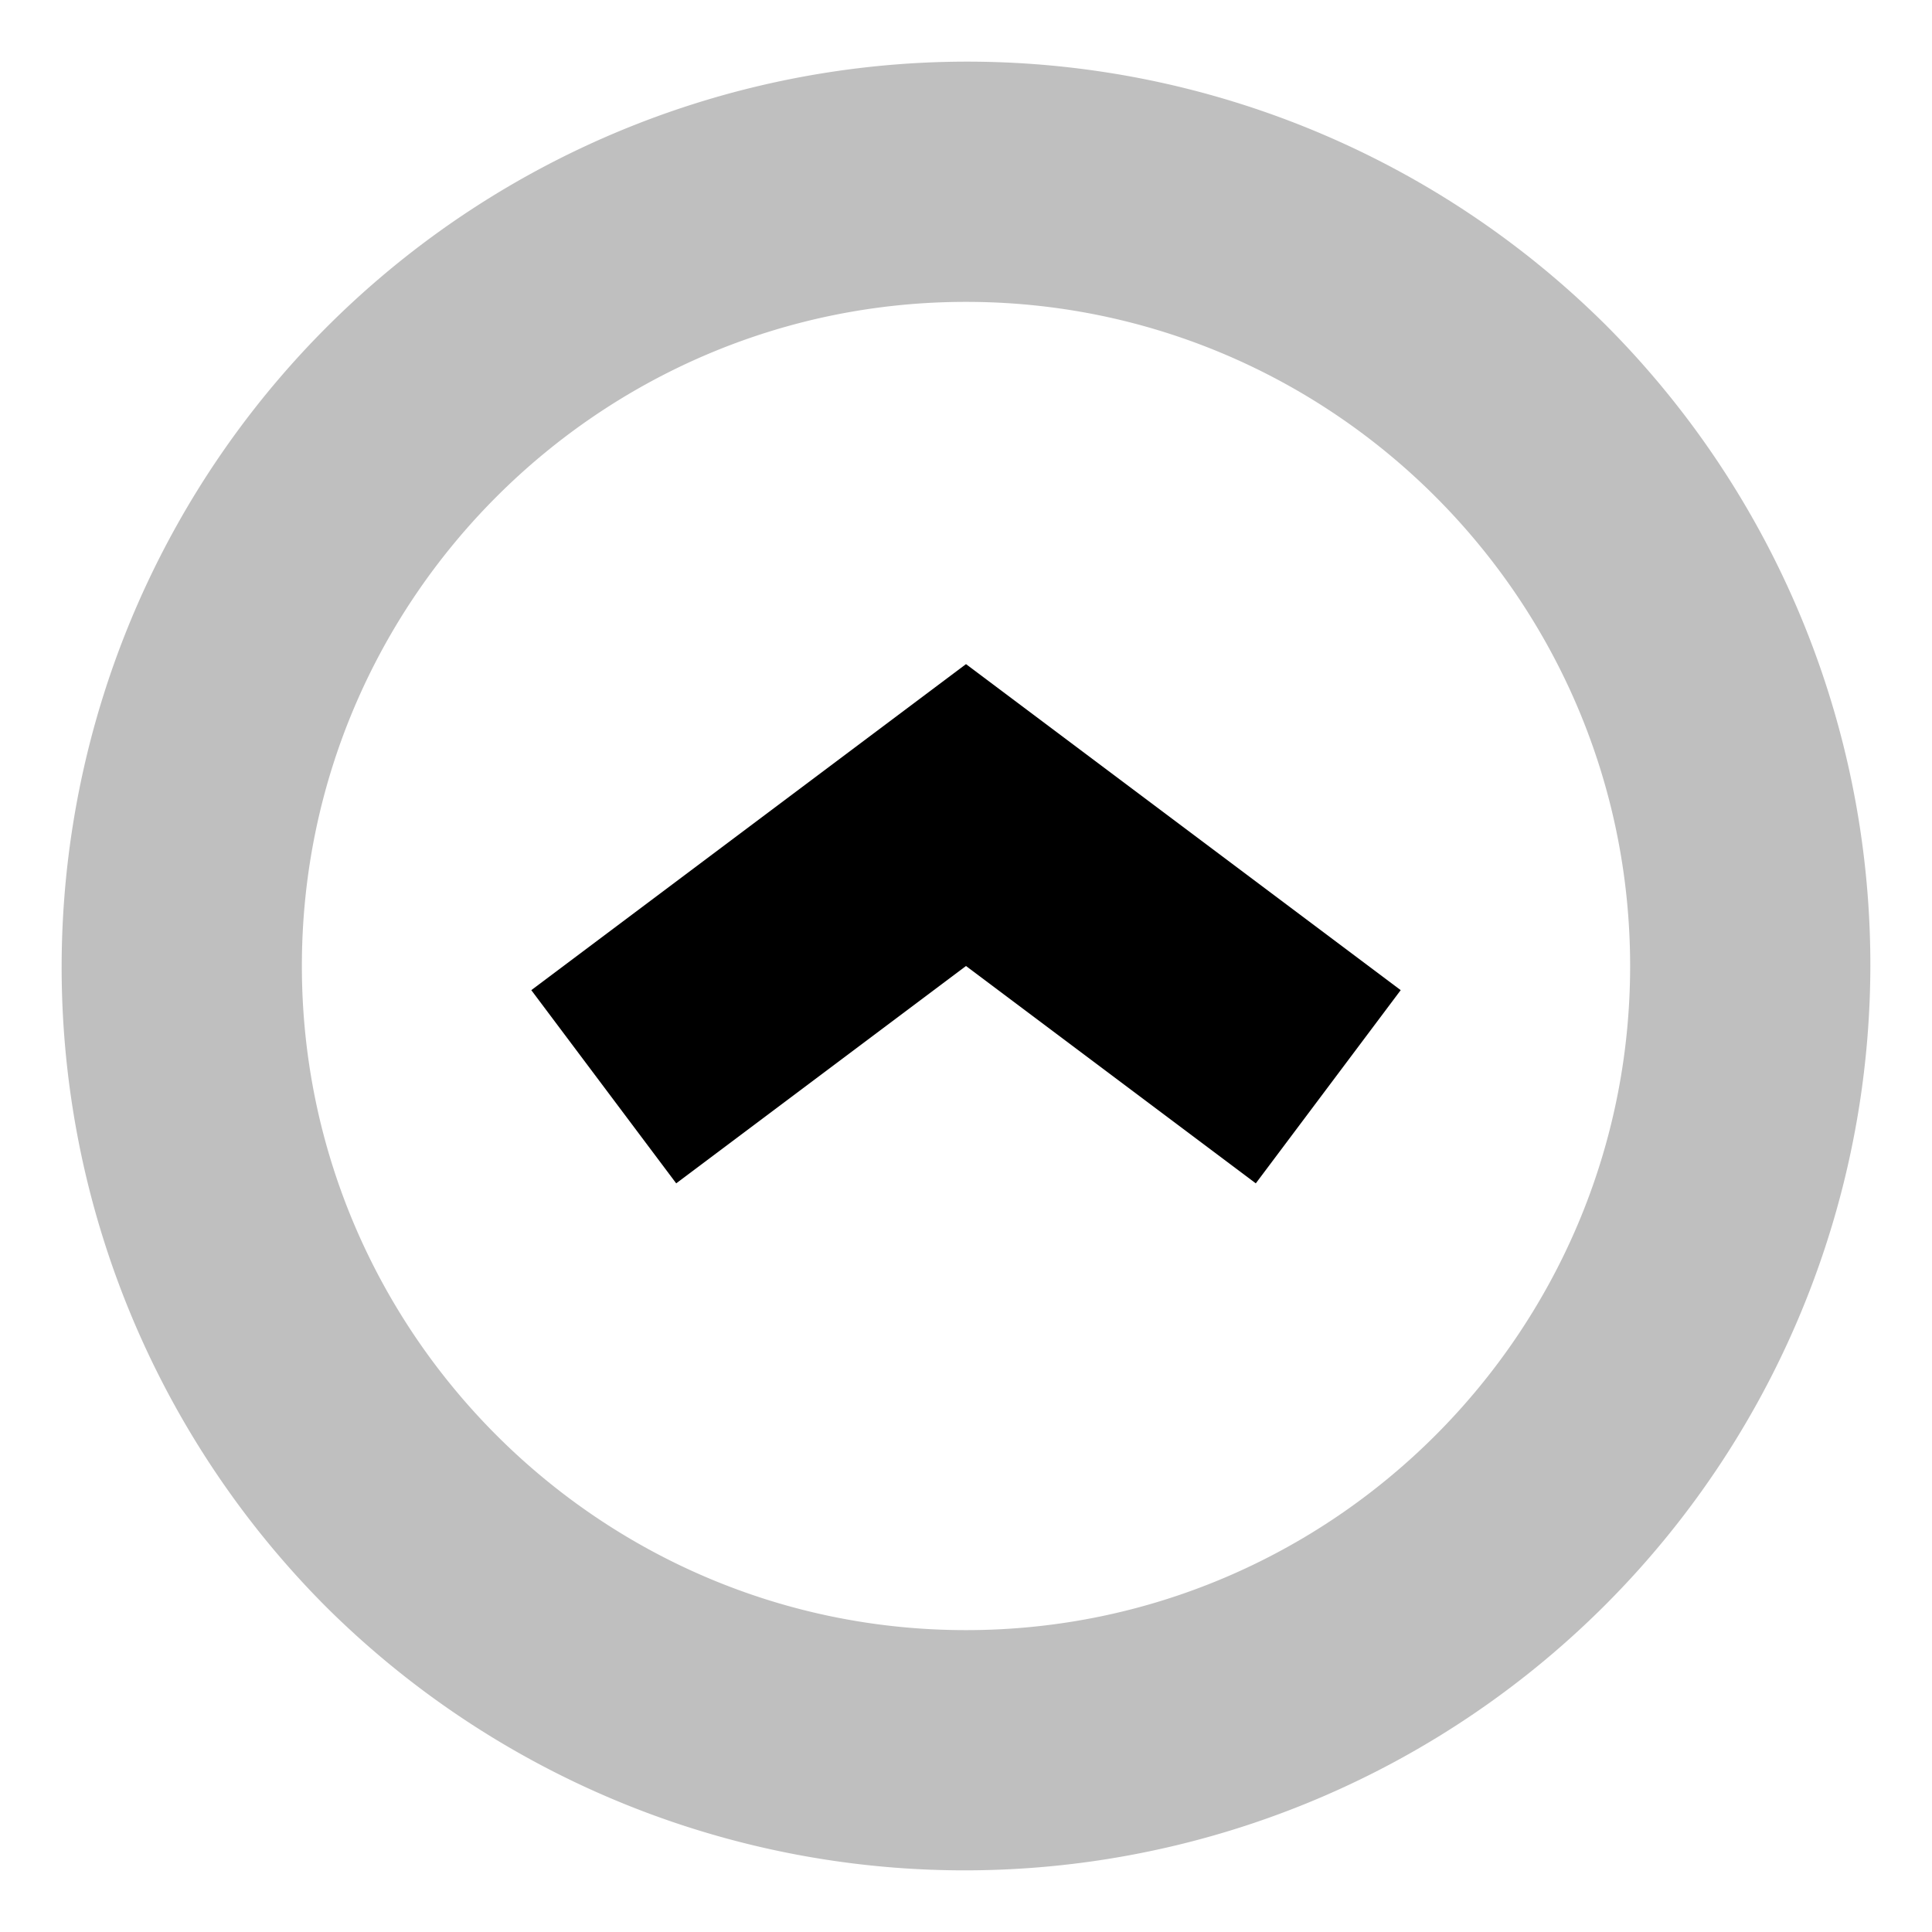 <svg id="export" xmlns="http://www.w3.org/2000/svg" viewBox="0 0 512 512">
  <defs>
    <style>
      .cls-1, .cls-2 {
        fill:currentColor;
      }

      .cls-1 {
        opacity: 0.25;
      }
    </style>
  </defs>
  <title>chevron-circle-up-alt</title>
  <path class="cls-1" d="M86.294,425.706A240.001,240.001,0,0,0,425.706,86.294,240.001,240.001,0,0,0,86.294,425.706ZM256,80c97.047,0,176,78.953,176,176S353.047,432,256,432,80,353.047,80,256,158.953,80,256,80Z"/>
  <polygon class="cls-2" points="256 256 332.8 313.6 371.2 262.4 256 176 140.8 262.4 179.2 313.6 256 256"/>
</svg>

